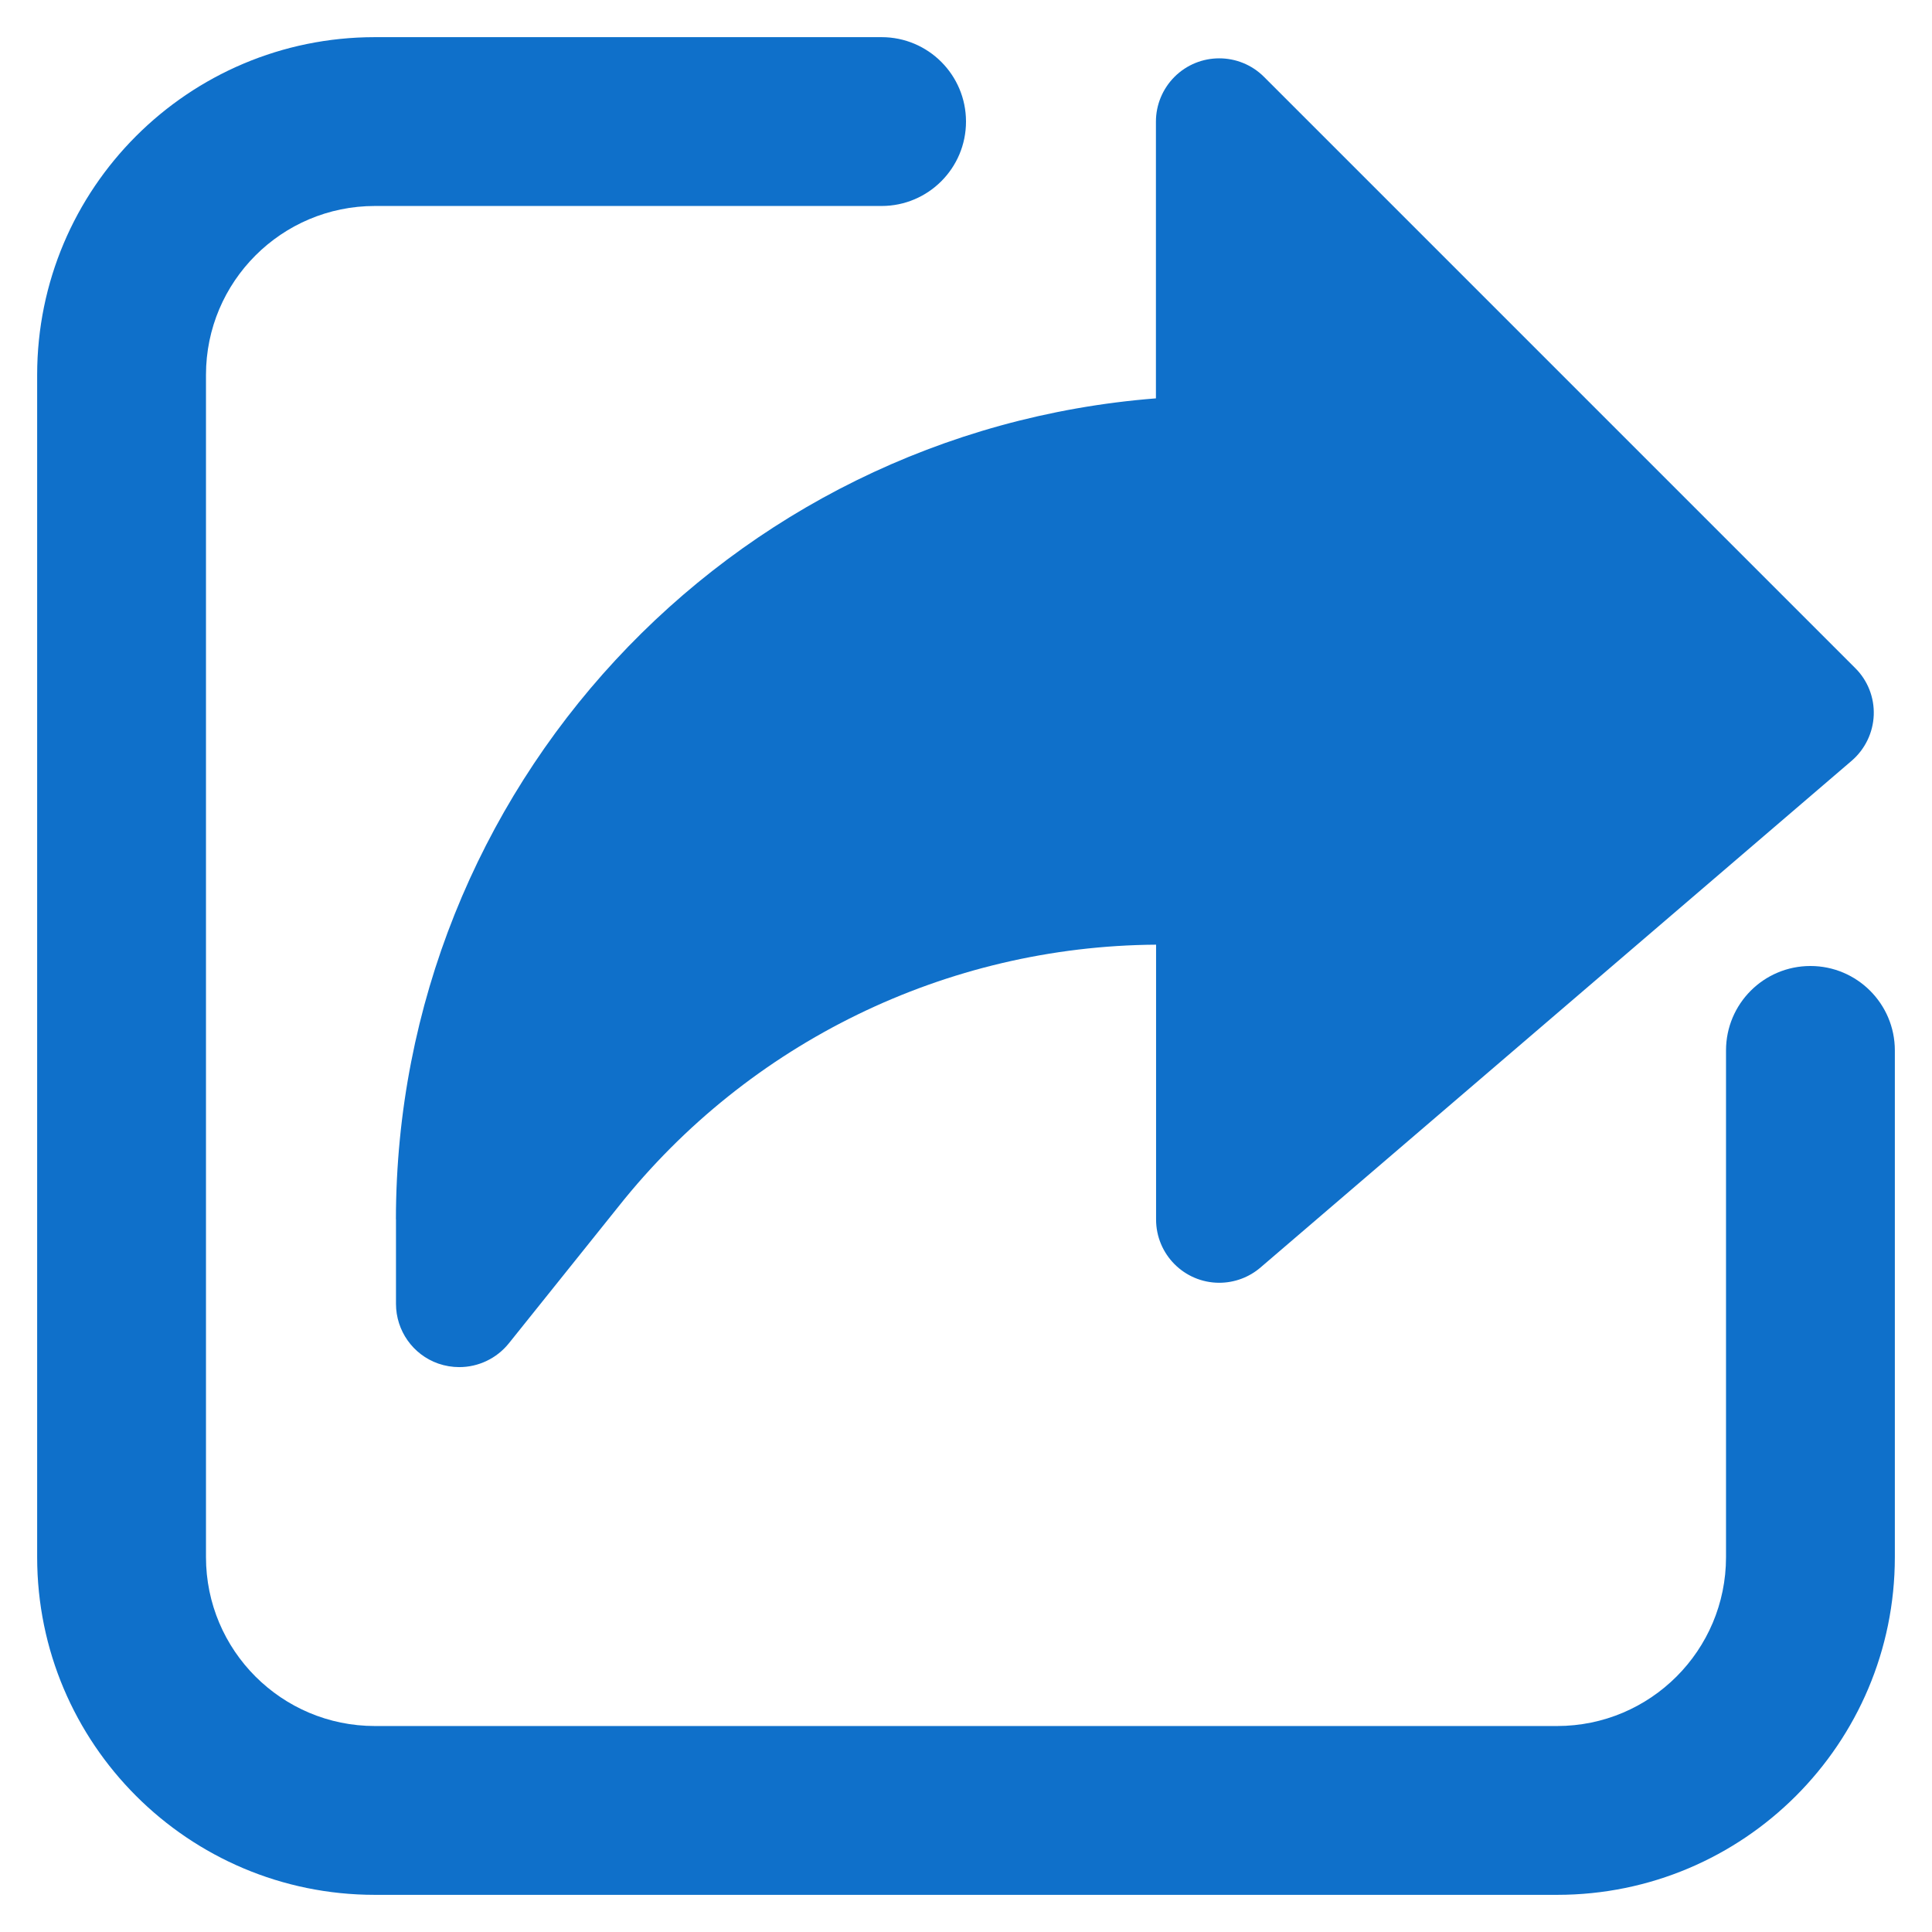 <svg width="26" height="26" viewBox="0 0 26 26" fill="none" xmlns="http://www.w3.org/2000/svg">
<g clip-path="url(#clip0_3430_103)">
<path d="M24.364 13C23.736 13 23.228 13.509 23.228 14.136V20.955C23.228 22.21 22.21 23.228 20.955 23.228H5.045C3.79 23.228 2.772 22.21 2.772 20.955V5.045C2.772 3.79 3.79 2.772 5.045 2.772H11.864C12.491 2.772 13 2.264 13 1.636C13 1.009 12.492 0.5 11.864 0.5H5.045C2.535 0.5 0.5 2.535 0.5 5.045V20.955C0.5 23.465 2.535 25.5 5.045 25.5H20.955C23.465 25.5 25.5 23.465 25.5 20.955V14.136C25.5 13.509 24.991 13 24.364 13Z" fill="#0F70CA"/>
<path d="M5.329 16.409V17.546C5.329 17.907 5.556 18.23 5.897 18.35C5.989 18.382 6.085 18.398 6.181 18.398C6.44 18.398 6.685 18.28 6.847 18.079L8.324 16.236C10.078 14.027 12.738 12.732 15.558 12.713V16.41C15.557 16.88 15.937 17.262 16.407 17.263C16.612 17.263 16.81 17.19 16.965 17.056L24.919 10.238C25.099 10.083 25.207 9.86 25.216 9.623C25.225 9.386 25.134 9.155 24.965 8.989L17.01 1.034C16.677 0.702 16.138 0.702 15.805 1.035C15.646 1.195 15.556 1.411 15.556 1.636V5.361C9.787 5.814 5.335 10.623 5.328 16.409L5.329 16.409Z" fill="#0F70CA"/>
</g>
<defs>
<clipPath id="clip0_3430_103">
<rect width="25" height="25" fill="white" transform="translate(0.5 0.5)"/>
</clipPath>
</defs>
</svg>
